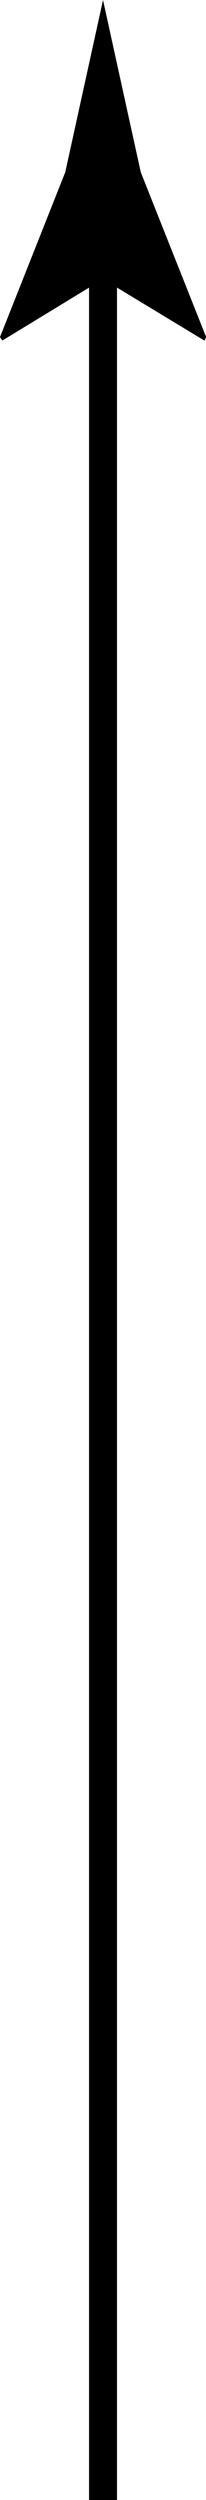 <svg xmlns="http://www.w3.org/2000/svg" viewBox="0 0 58.95 712.8"><defs><style>.cls-1{fill:none;stroke:#000;stroke-miterlimit:10;stroke-width:8px;}</style></defs><title>Arrow</title><g id="Layer_2" data-name="Layer 2"><g id="Layer_1-2" data-name="Layer 1"><line x1="29.48" y1="712.8" x2="29.48"/><line class="cls-1" x1="29.48" y1="712.8" x2="29.48" y2="65.22"/><path d="M29.48,79.58.65,97.11l-.65-1,18.67-47Q24.07,24.57,29.48,0q5.4,24.57,10.81,49.12L59,96.12l-.49,1Z"/></g></g></svg>